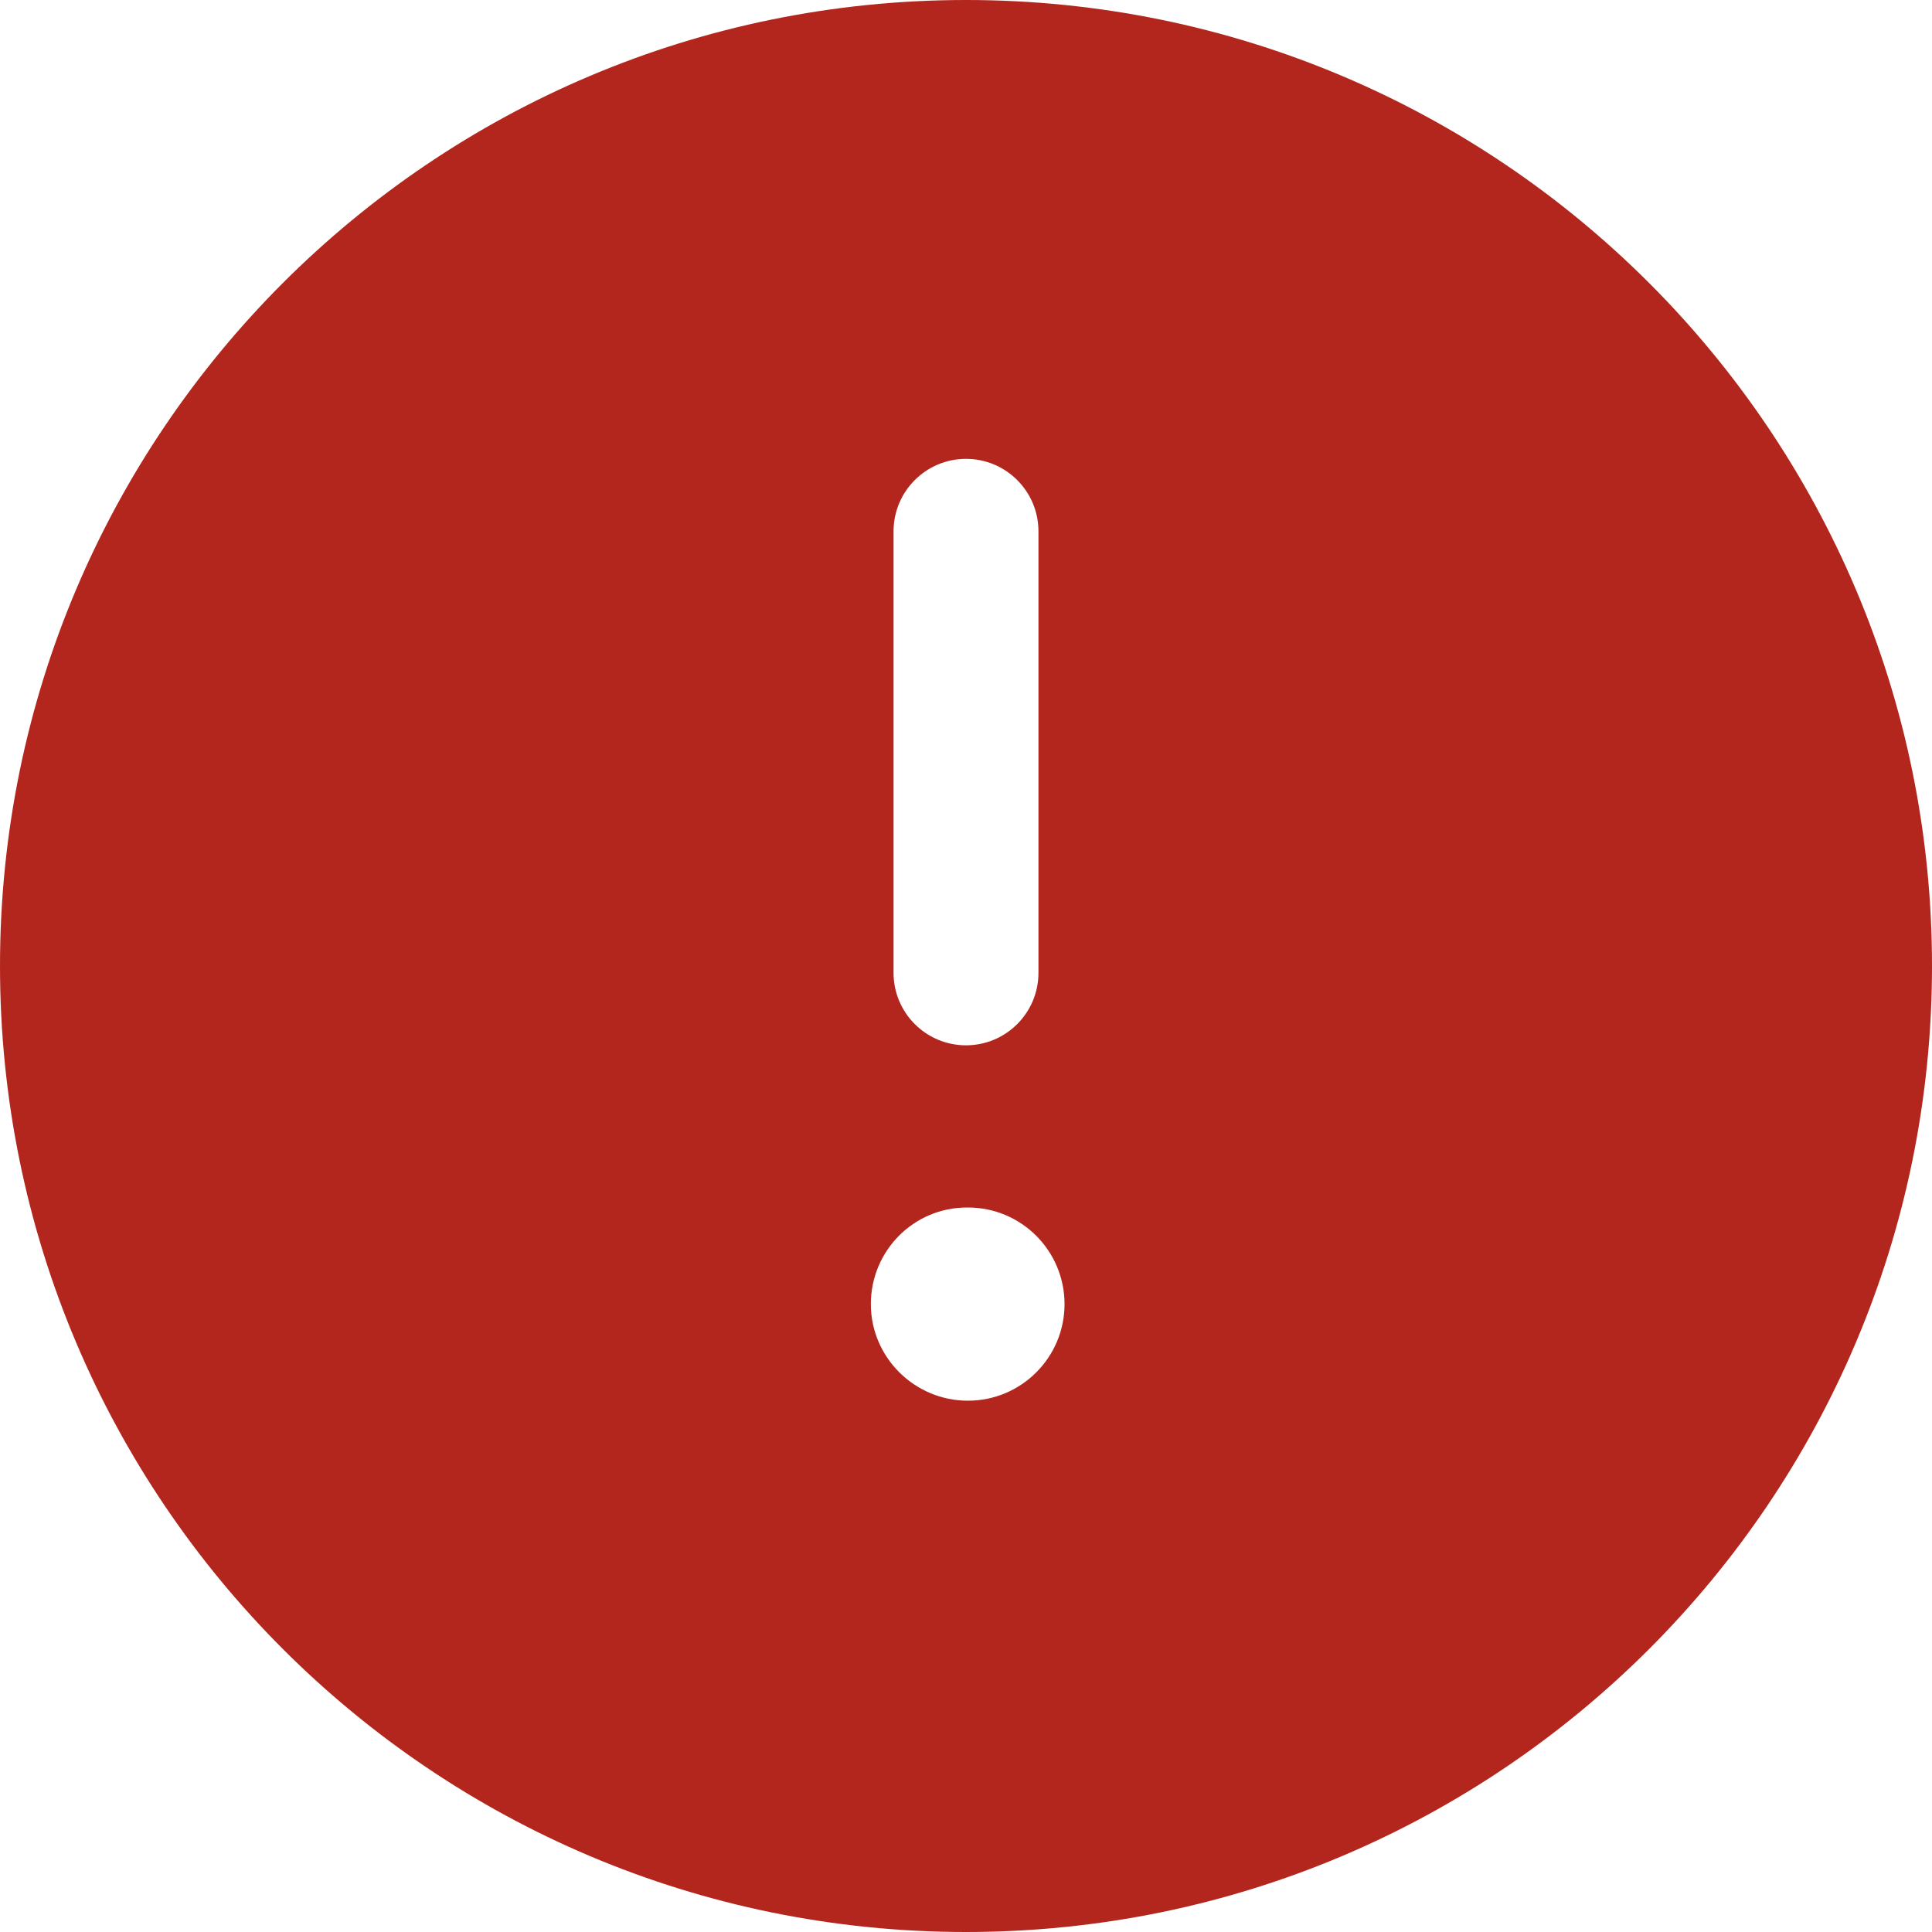<svg width="20" height="20" viewBox="0 0 20 20" fill="none" xmlns="http://www.w3.org/2000/svg">
<path id="exclamation-circle" d="M10 0C4.477 0 0 4.477 0 10C0 15.523 4.477 20 10 20C15.523 20 20 15.523 20 10C20 4.477 15.523 0 10 0ZM9.25 5.5C9.25 5.086 9.586 4.75 10 4.75C10.414 4.75 10.75 5.086 10.75 5.5V10.071C10.75 10.485 10.414 10.821 10 10.821C9.586 10.821 9.25 10.485 9.25 10.071V5.5ZM10.02 14.5C9.468 14.5 9.015 14.052 9.015 13.5C9.015 12.948 9.458 12.5 10.01 12.5H10.02C10.573 12.5 11.02 12.948 11.02 13.5C11.02 14.052 10.572 14.5 10.02 14.5Z" fill="#B3261E"/>
</svg>
